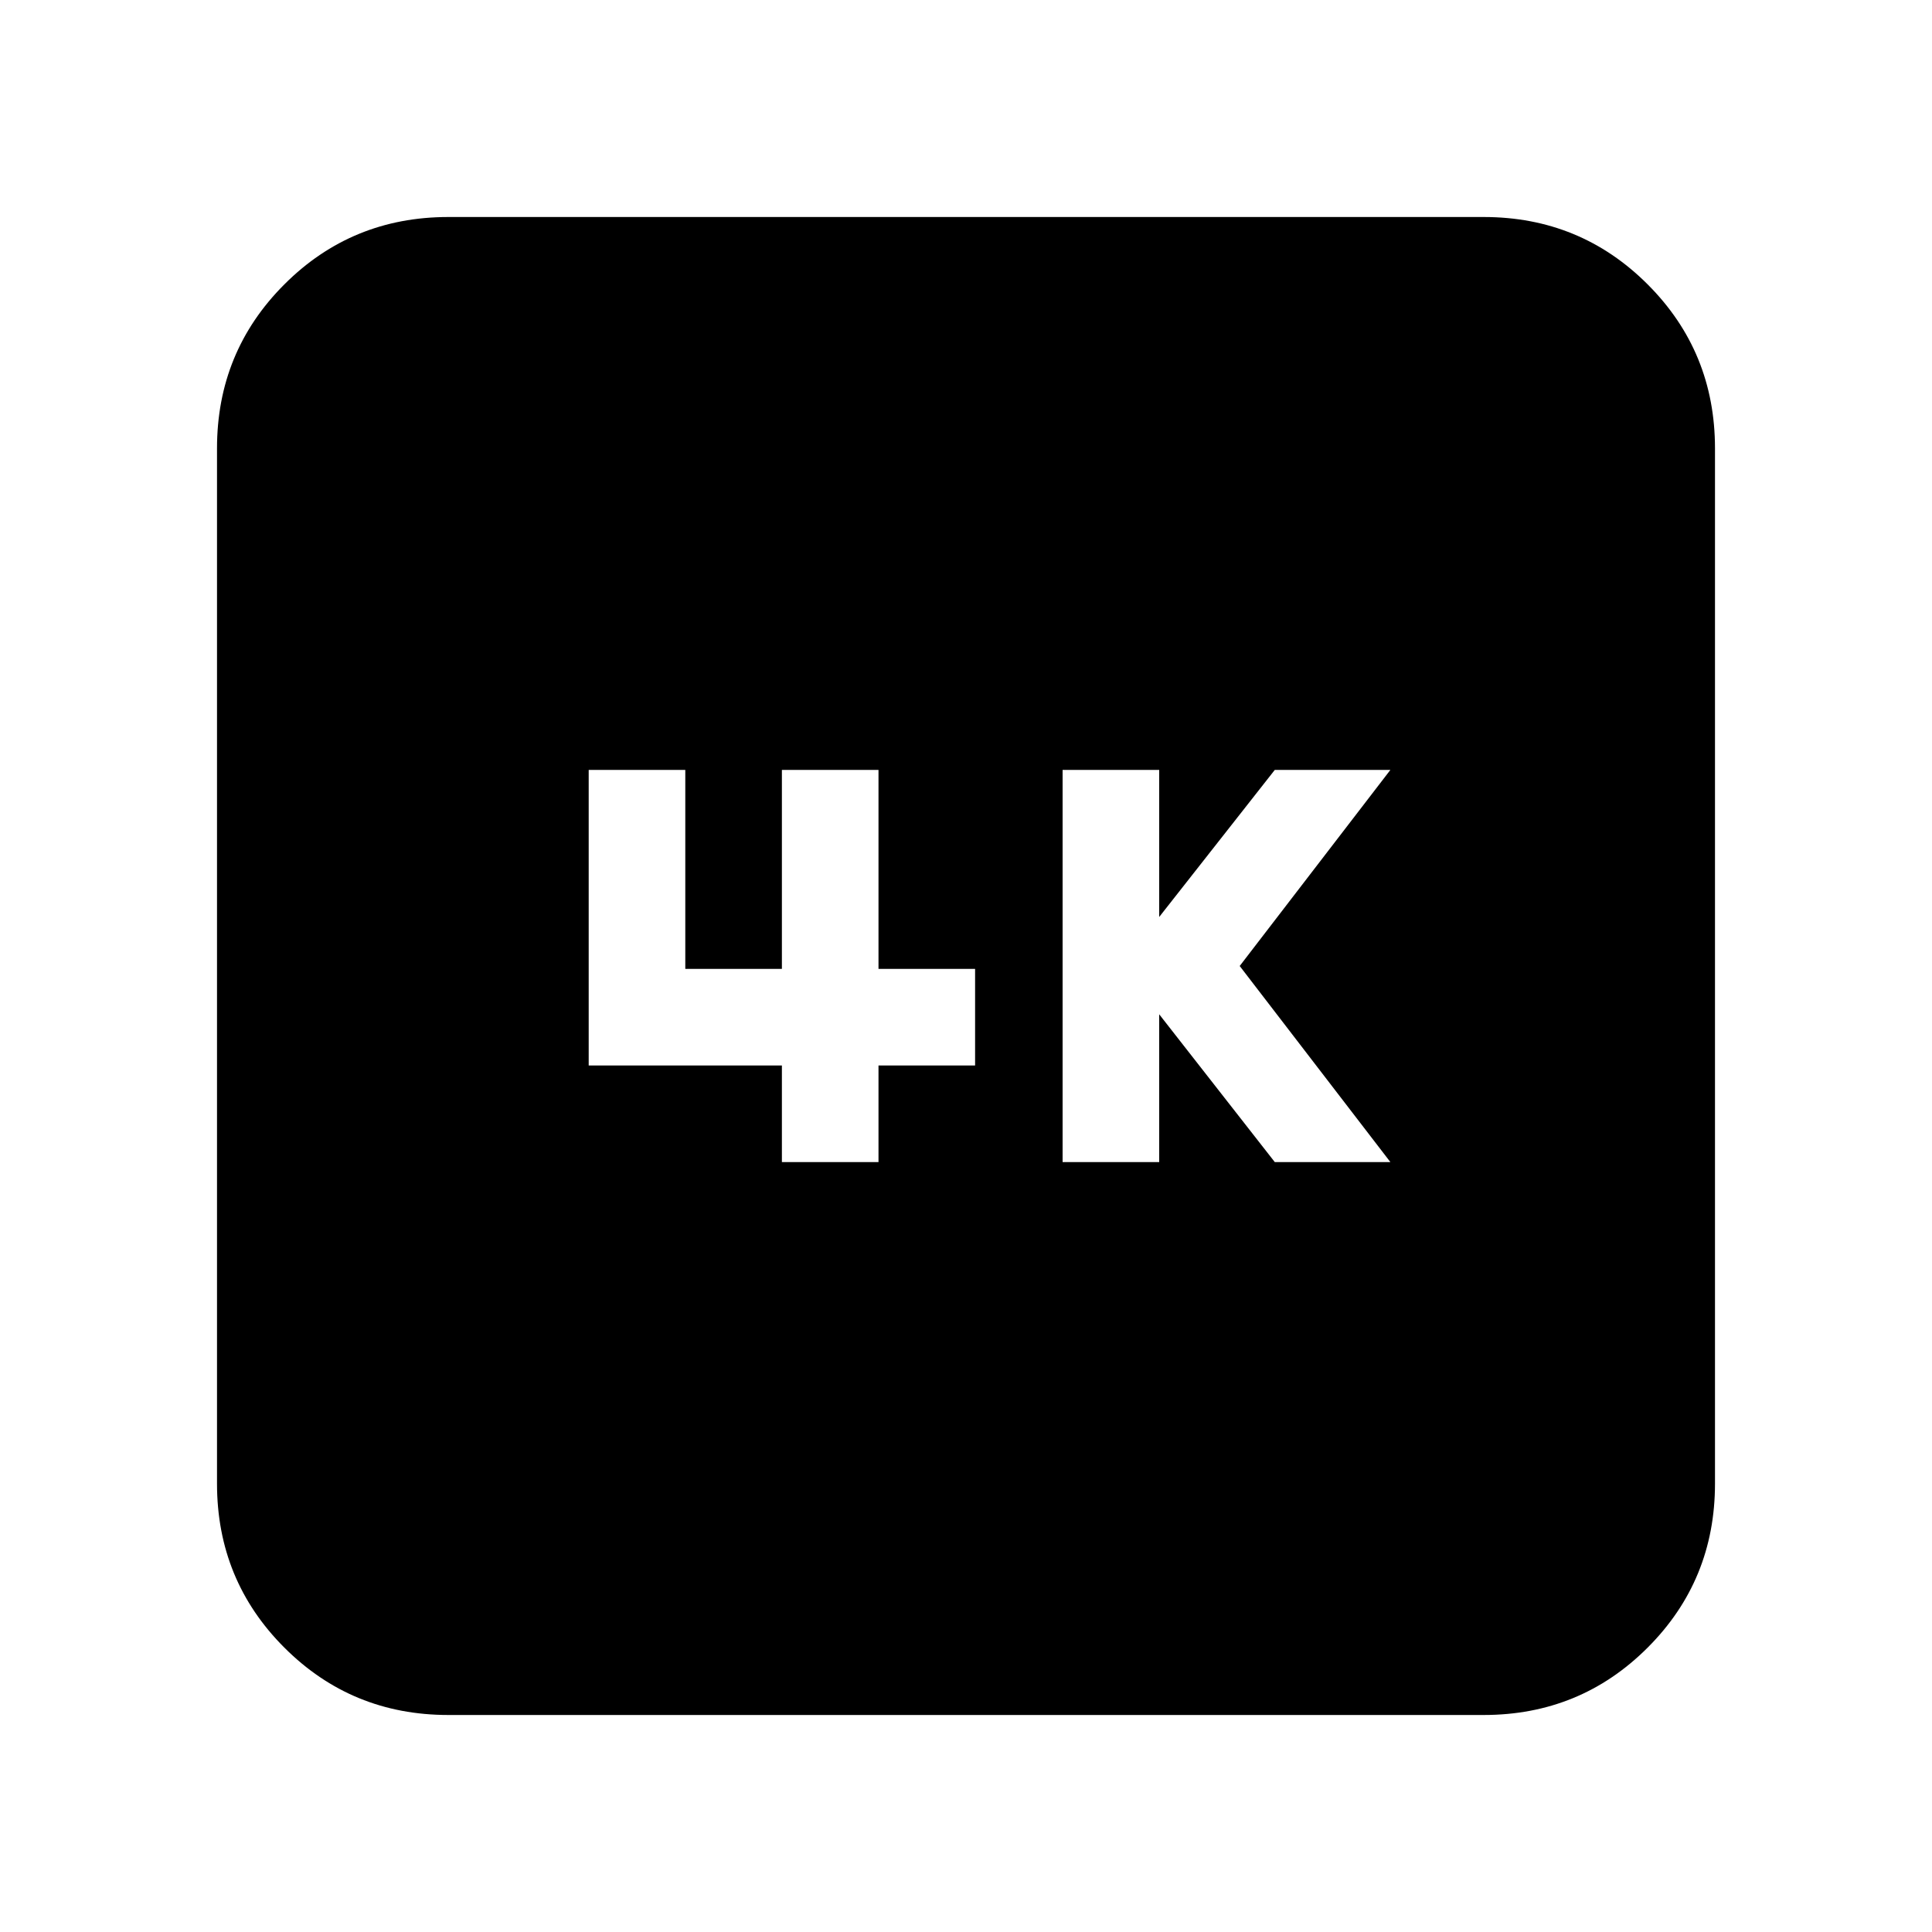 <svg xmlns="http://www.w3.org/2000/svg" height="20" viewBox="0 -960 960 960" width="20"><path d="M528-382.57h48V-456l57.43 73.43h57.44L616-480l74.87-97.43h-57.44L576-504.36v-73.07h-48v194.86Zm-139.48 0h48v-48h48v-48h-48v-98.86h-48v98.86h-48v-98.86h-48v146.86h96v48ZM222.78-107.83q-48 0-81.48-33.47-33.47-33.48-33.47-81.48v-514.44q0-48 33.47-81.48 33.48-33.47 81.48-33.47h514.44q48 0 81.48 33.47 33.47 33.48 33.47 81.48v514.44q0 48-33.47 81.48-33.48 33.47-81.48 33.47H222.78Z"/></svg>